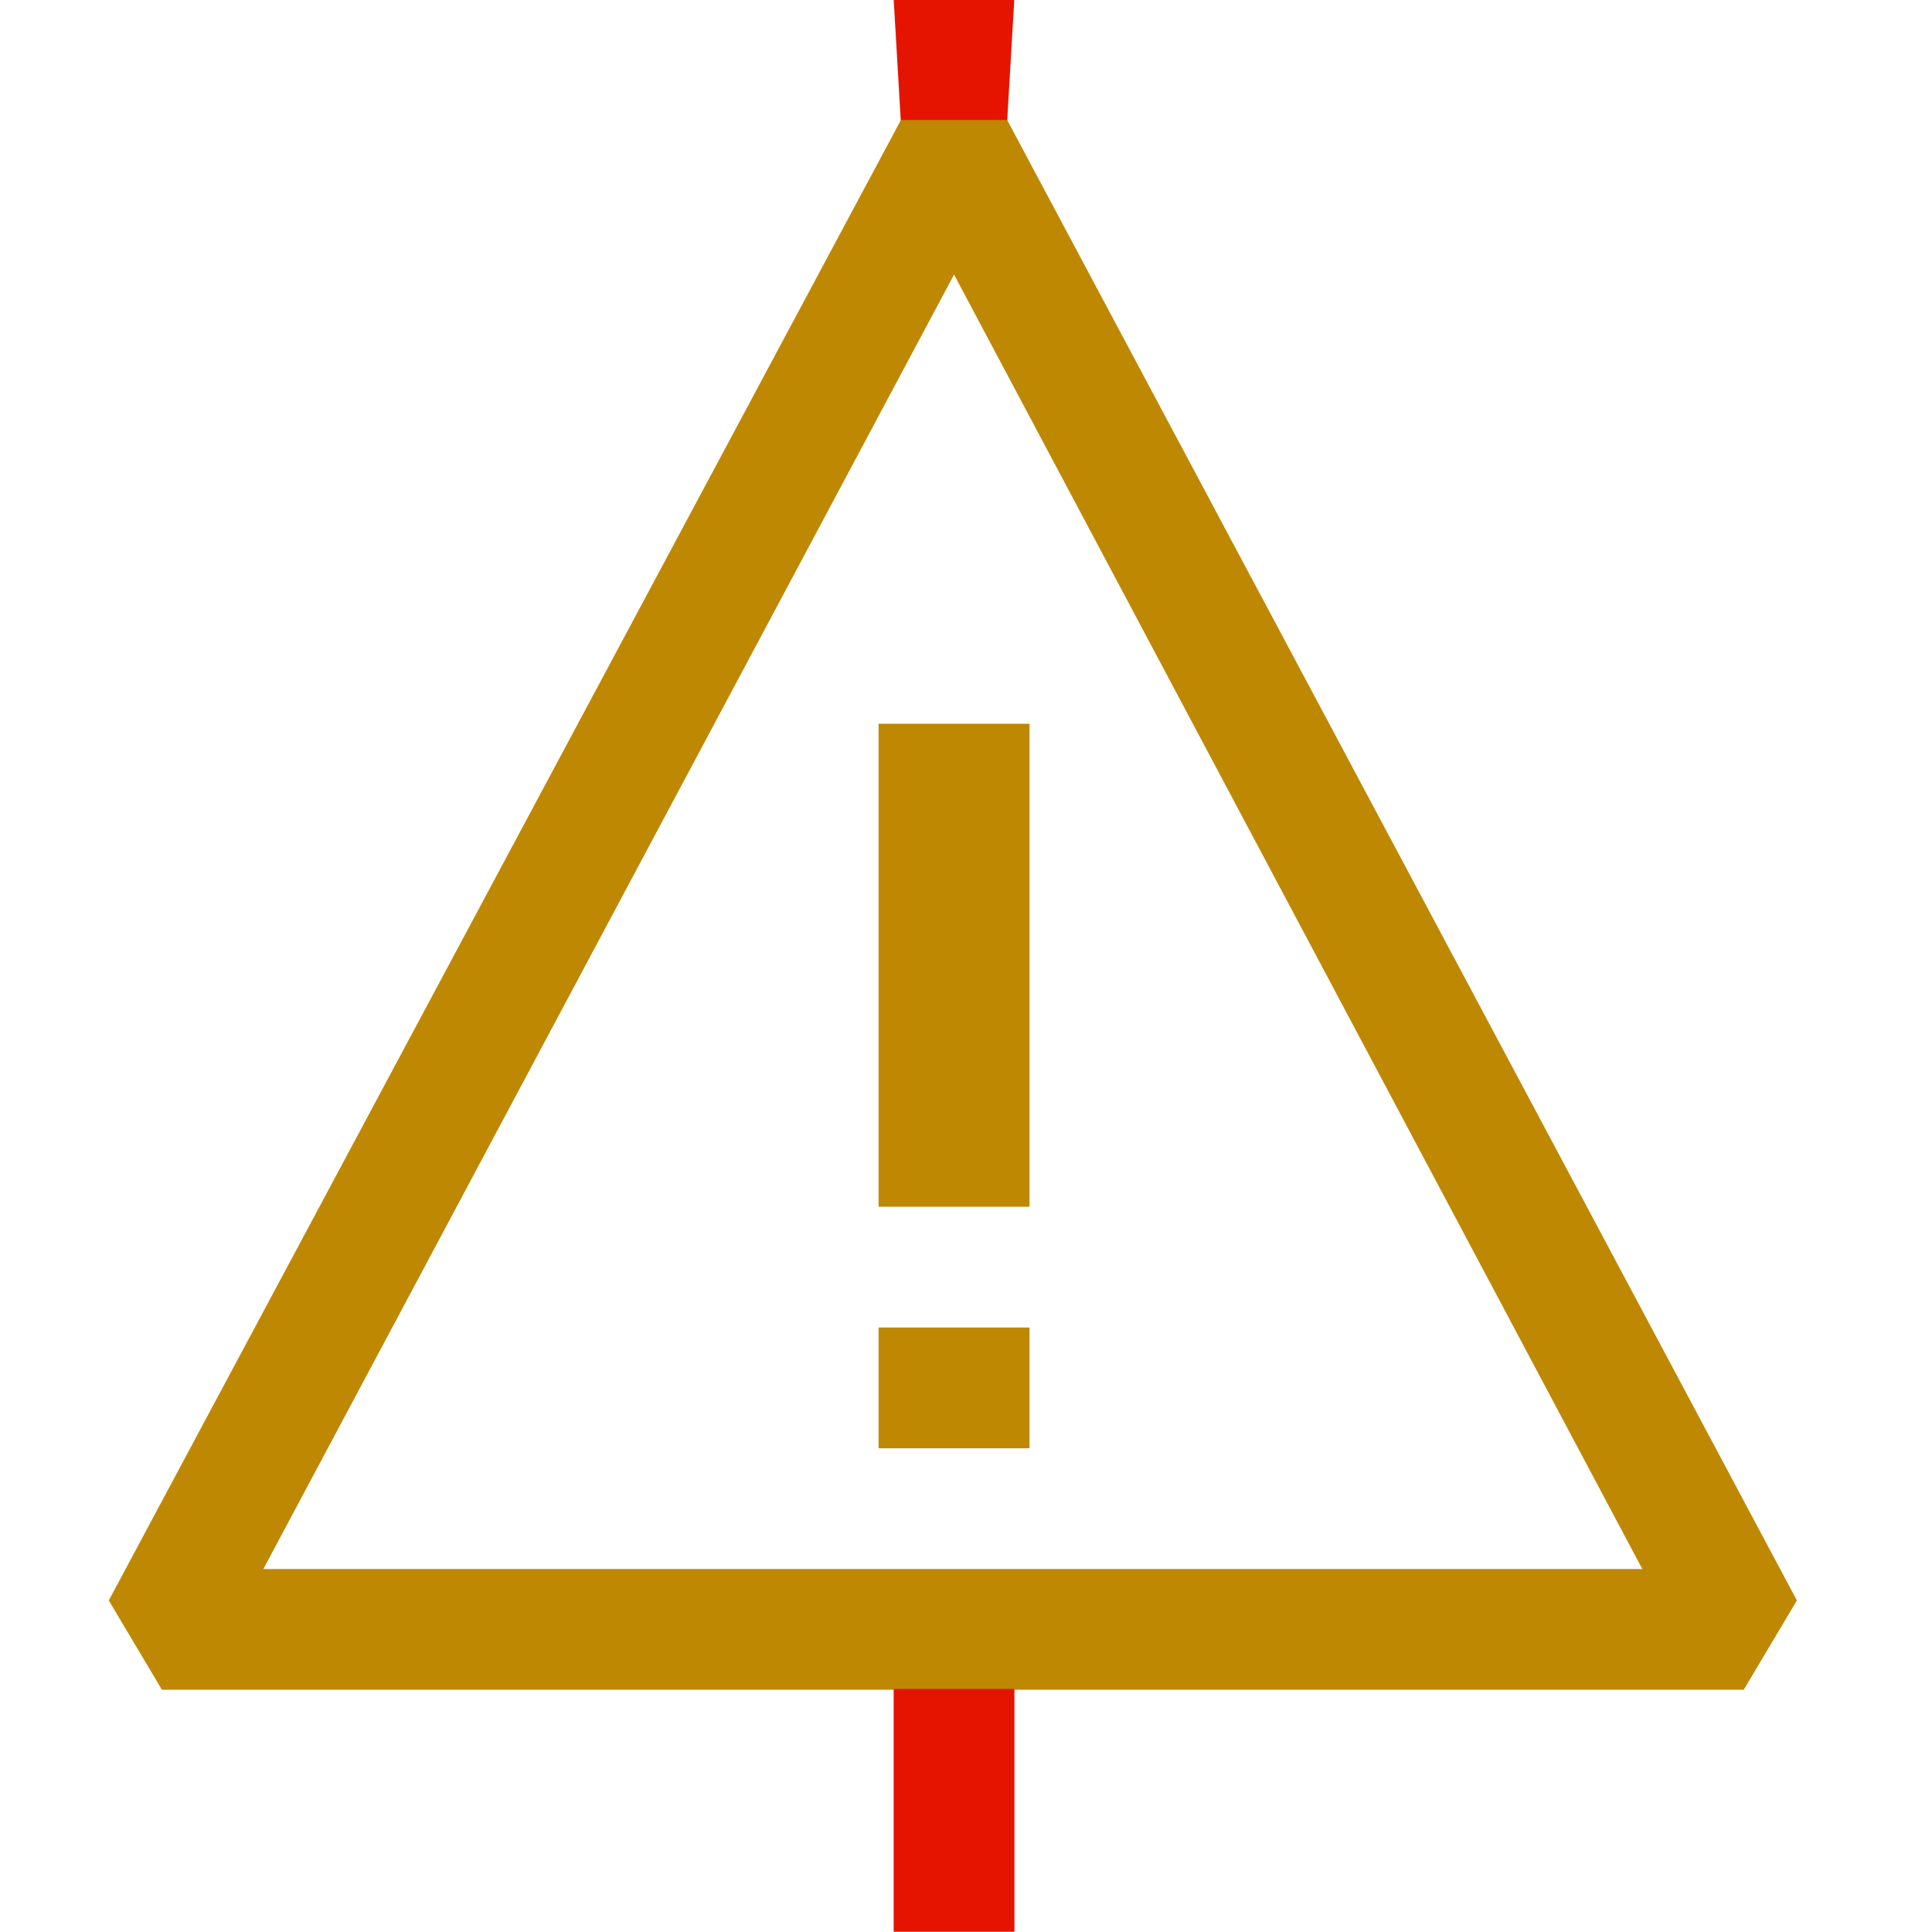 <?xml version="1.0" encoding="UTF-8" standalone="no"?>
<svg
   width="16"
   height="16"
   viewBox="0 0 16 16"
   fill="currentColor"
   version="1.1"
   id="svg1"
   sodipodi:docname="warning-i-passthrough-light.svg"
   inkscape:version="1.4 (e7c3feb100, 2024-10-09)"
   xmlns:inkscape="http://www.inkscape.org/namespaces/inkscape"
   xmlns:sodipodi="http://sodipodi.sourceforge.net/DTD/sodipodi-0.dtd"
   xmlns="http://www.w3.org/2000/svg"
   xmlns:svg="http://www.w3.org/2000/svg">
  <defs
     id="defs1" />
  <sodipodi:namedview
     id="namedview1"
     pagecolor="#ffffff"
     bordercolor="#000000"
     borderopacity="0.25"
     inkscape:showpageshadow="2"
     inkscape:pageopacity="0.0"
     inkscape:pagecheckerboard="0"
     inkscape:deskcolor="#d1d1d1"
     inkscape:zoom="22.627417"
     inkscape:cx="5.1265242"
     inkscape:cy="5.7673397"
     inkscape:window-width="1918"
     inkscape:window-height="2128"
     inkscape:window-x="0"
     inkscape:window-y="0"
     inkscape:window-maximized="0"
     inkscape:current-layer="svg1" />
  <path
     d="M 7.401,-0.006 7.471,1.188 h 0.859 l 0.07,-1.193 z"
     style="fill:#e51400;fill-opacity:1;stroke-width:1.138"
     id="path3"
     sodipodi:nodetypes="ccccc" />
  <path
     fill-rule="evenodd"
     clip-rule="evenodd"
     d="m 7.461,0.994 h 0.88 l 6.54,12.26 -0.44,0.74 H 1.341 l -0.44,-0.74 z m 0.44,1.28 -5.72,10.72 H 13.601 Z m 0.625,9.72 v -1 h -1.25 v 1 z m -1.25,-2 v -4 h 1.25 v 4 z"
     id="path1"
     style="fill:#bf8803;fill-opacity:1;stroke:none;stroke-opacity:1" />
  <rect
     style="fill:#e51400;fill-opacity:1;stroke-width:1.209"
     id="rect1"
     width="1"
     height="2.011"
     x="7.401"
     y="13.987"
     inkscape:transform-center-x="-0.3125"
     inkscape:transform-center-y="2.6399341" />
</svg>
